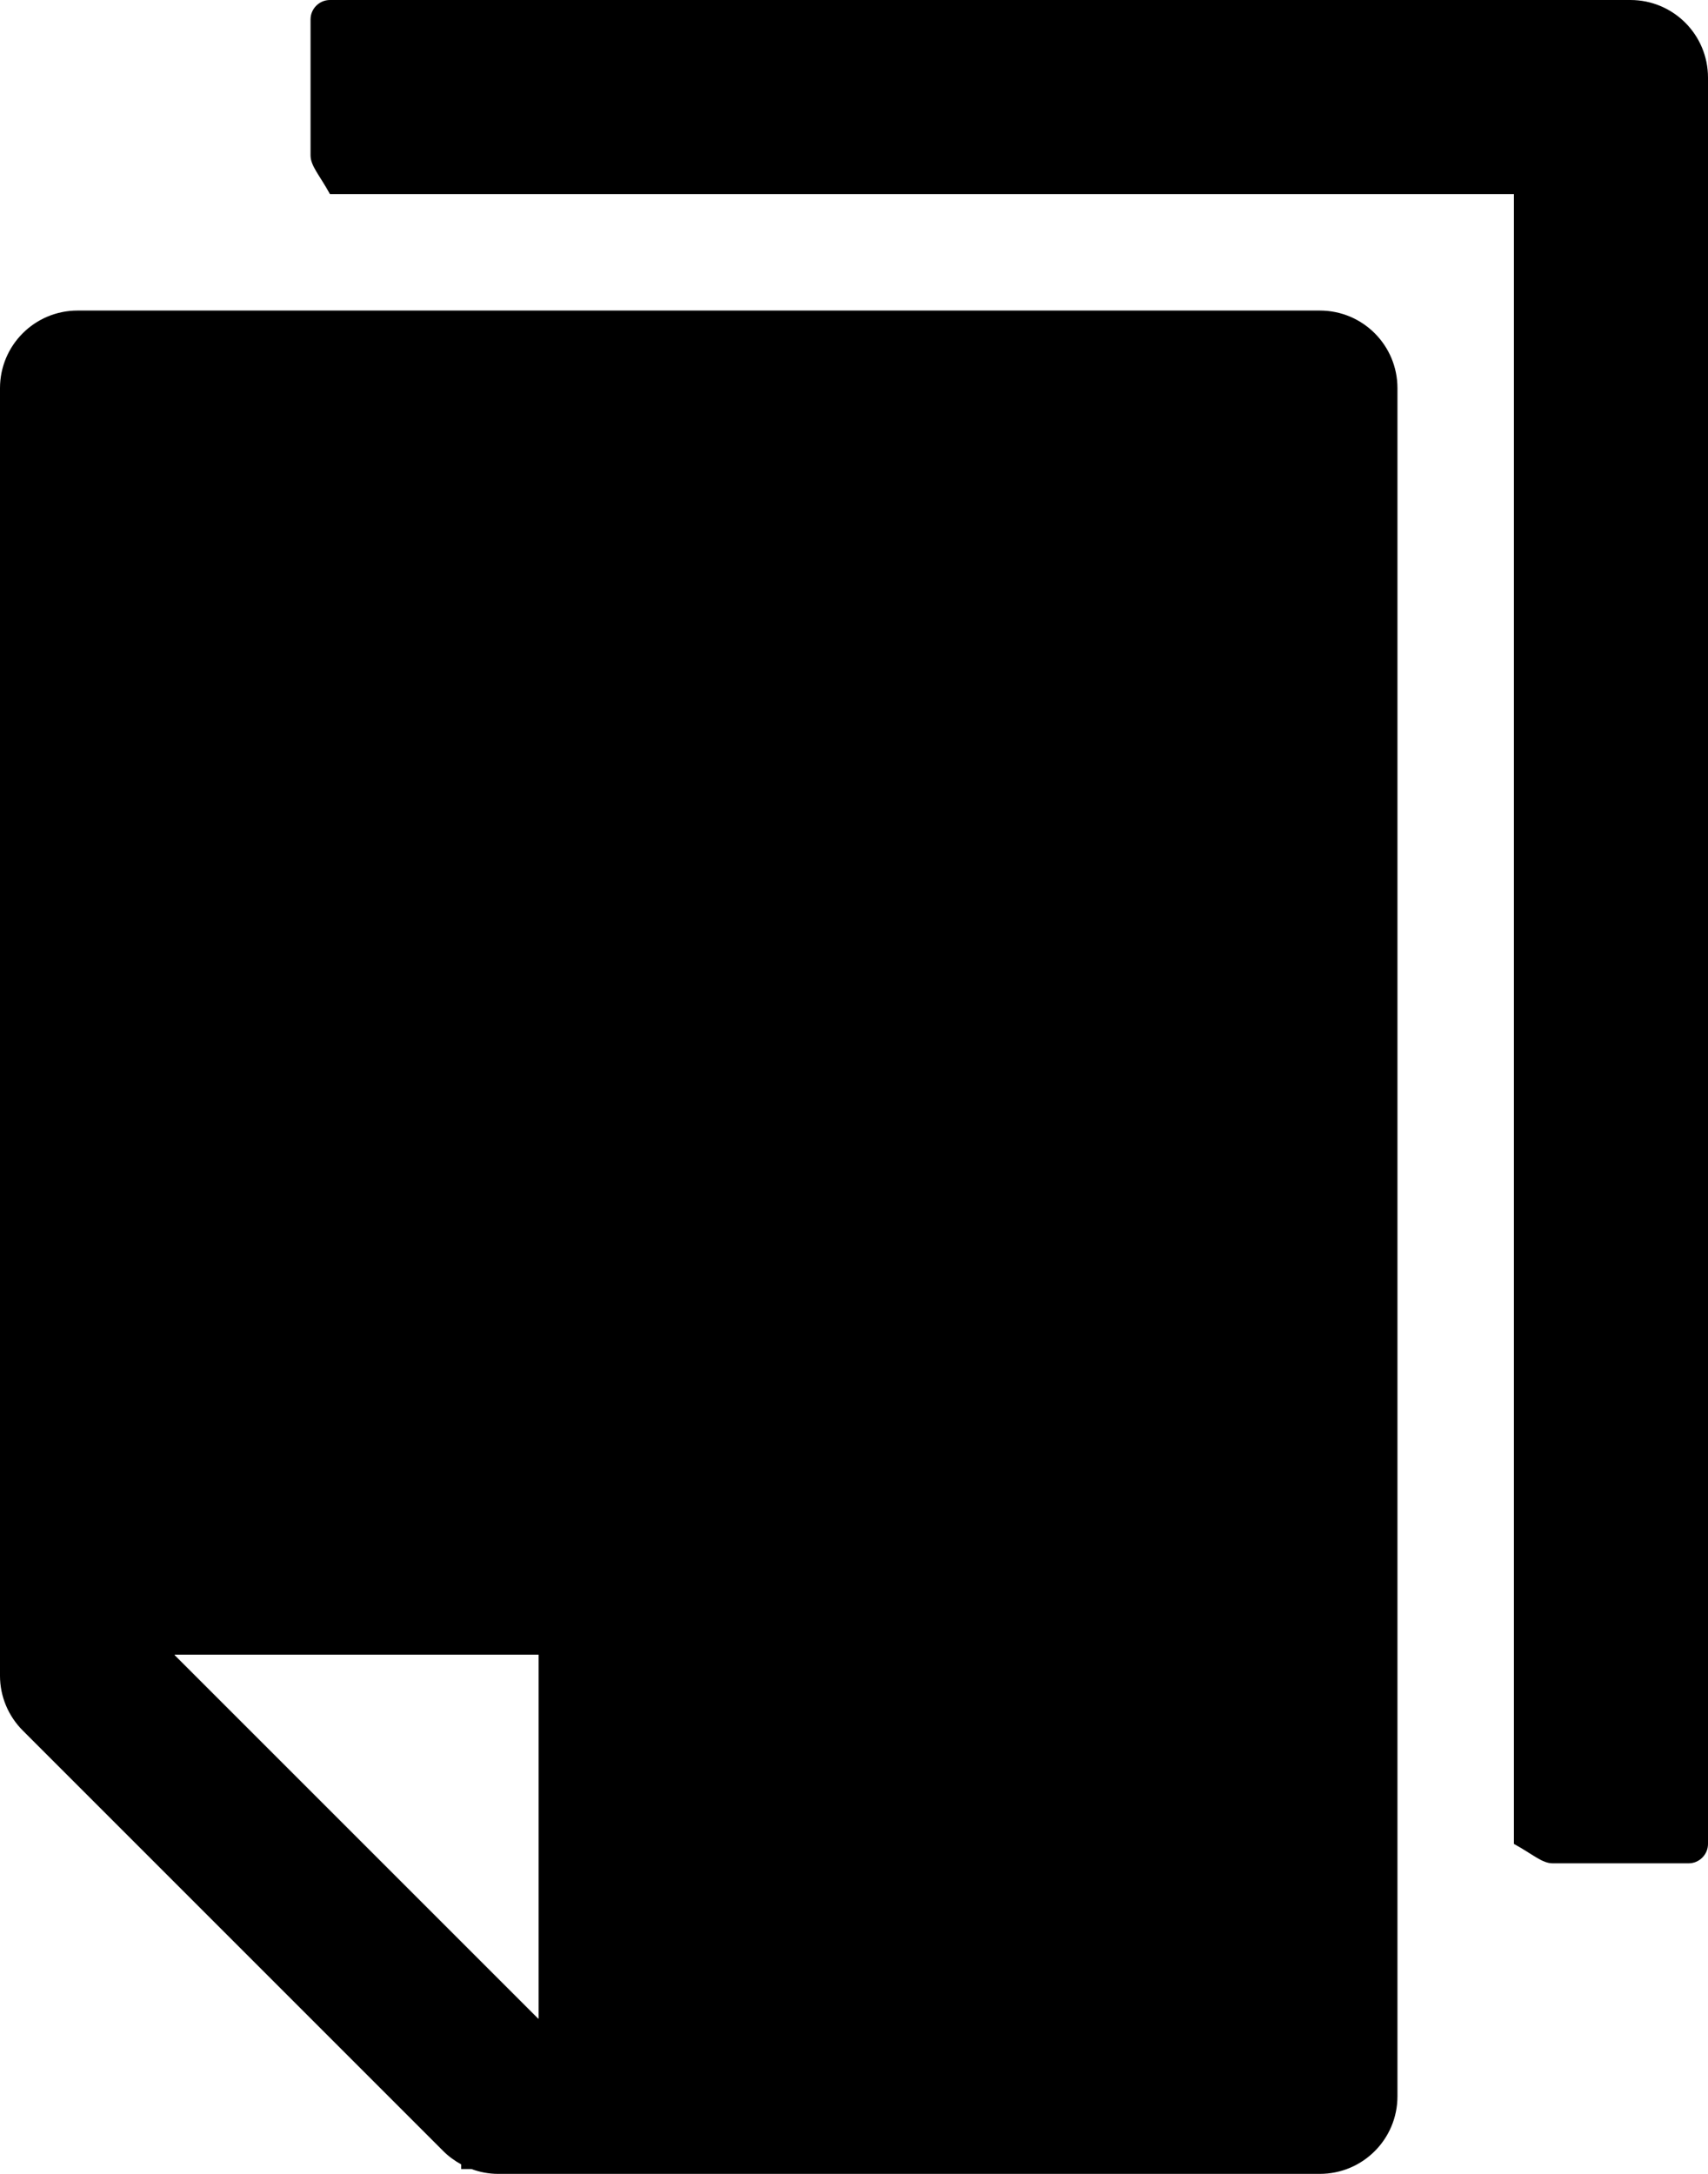 ﻿<?xml version="1.0" encoding="utf-8"?>
<svg version="1.1" xmlns:xlink="http://www.w3.org/1999/xlink" width="44px" height="56px" xmlns="http://www.w3.org/2000/svg">
  <defs>
    <pattern id="BGPattern" patternUnits="userSpaceOnUse" alignment="0 0" imageRepeat="None" />
    <mask fill="white" id="Clip2231">
      <path d="M 44 2  C 44 0.894  43.106 0  42 0  L 8.5 0  C 8.225 0  8 0.225  8 0.5  L 8 4  C 8 4.275  8.225 4.5  8.5 5  L 39 5  L 39 47.5  C 39.5 47.775  39.725 48  40 48  L 43.5 48  C 43.775 48  44 47.775  44 47.5  L 44 2  Z M 36 10  C 36 8.894  35.106 8  34 8  L 2 8  C 0.894 8  0 8.894  0 10  L 0 43.169  C 0 43.7  0.213 44.206  0.588 44.581  L 11.419 55.413  C 11.556 55.55  11.713 55.663  11.881 55.756  L 11.881 55.875  L 12.144 55.875  C 12.363 55.956  12.594 56  12.831 56  L 34 56  C 35.106 56  36 55.106  36 54  L 36 10  Z M 13.875 42.625  L 13.875 52  L 13.863 52  L 4.5 42.638  L 4.5 42.625  L 13.875 42.625  Z " fill-rule="evenodd" />
    </mask>
  </defs>
  <g>
    <path d="M 44 2  C 44 0.894  43.106 0  42 0  L 8.5 0  C 8.225 0  8 0.225  8 0.5  L 8 4  C 8 4.275  8.225 4.5  8.5 5  L 39 5  L 39 47.5  C 39.5 47.775  39.725 48  40 48  L 43.5 48  C 43.775 48  44 47.775  44 47.5  L 44 2  Z M 36 10  C 36 8.894  35.106 8  34 8  L 2 8  C 0.894 8  0 8.894  0 10  L 0 43.169  C 0 43.7  0.213 44.206  0.588 44.581  L 11.419 55.413  C 11.556 55.55  11.713 55.663  11.881 55.756  L 11.881 55.875  L 12.144 55.875  C 12.363 55.956  12.594 56  12.831 56  L 34 56  C 35.106 56  36 55.106  36 54  L 36 10  Z M 13.875 42.625  L 13.875 52  L 13.863 52  L 4.5 42.638  L 4.5 42.625  L 13.875 42.625  Z " fill-rule="nonzero" fill="rgba(0, 0, 0, 1)" stroke="none" class="fill" />
    <path d="M 44 2  C 44 0.894  43.106 0  42 0  L 8.5 0  C 8.225 0  8 0.225  8 0.5  L 8 4  C 8 4.275  8.225 4.5  8.5 5  L 39 5  L 39 47.5  C 39.5 47.775  39.725 48  40 48  L 43.5 48  C 43.775 48  44 47.775  44 47.5  L 44 2  Z " stroke-width="0" stroke-dasharray="0" stroke="rgba(255, 255, 255, 0)" fill="none" class="stroke" mask="url(#Clip2231)" />
    <path d="M 36 10  C 36 8.894  35.106 8  34 8  L 2 8  C 0.894 8  0 8.894  0 10  L 0 43.169  C 0 43.7  0.213 44.206  0.588 44.581  L 11.419 55.413  C 11.556 55.55  11.713 55.663  11.881 55.756  L 11.881 55.875  L 12.144 55.875  C 12.363 55.956  12.594 56  12.831 56  L 34 56  C 35.106 56  36 55.106  36 54  L 36 10  Z " stroke-width="0" stroke-dasharray="0" stroke="rgba(255, 255, 255, 0)" fill="none" class="stroke" mask="url(#Clip2231)" />
    <path d="M 13.875 42.625  L 13.875 52  L 13.863 52  L 4.5 42.638  L 4.5 42.625  L 13.875 42.625  Z " stroke-width="0" stroke-dasharray="0" stroke="rgba(255, 255, 255, 0)" fill="none" class="stroke" mask="url(#Clip2231)" />
  </g>
</svg>